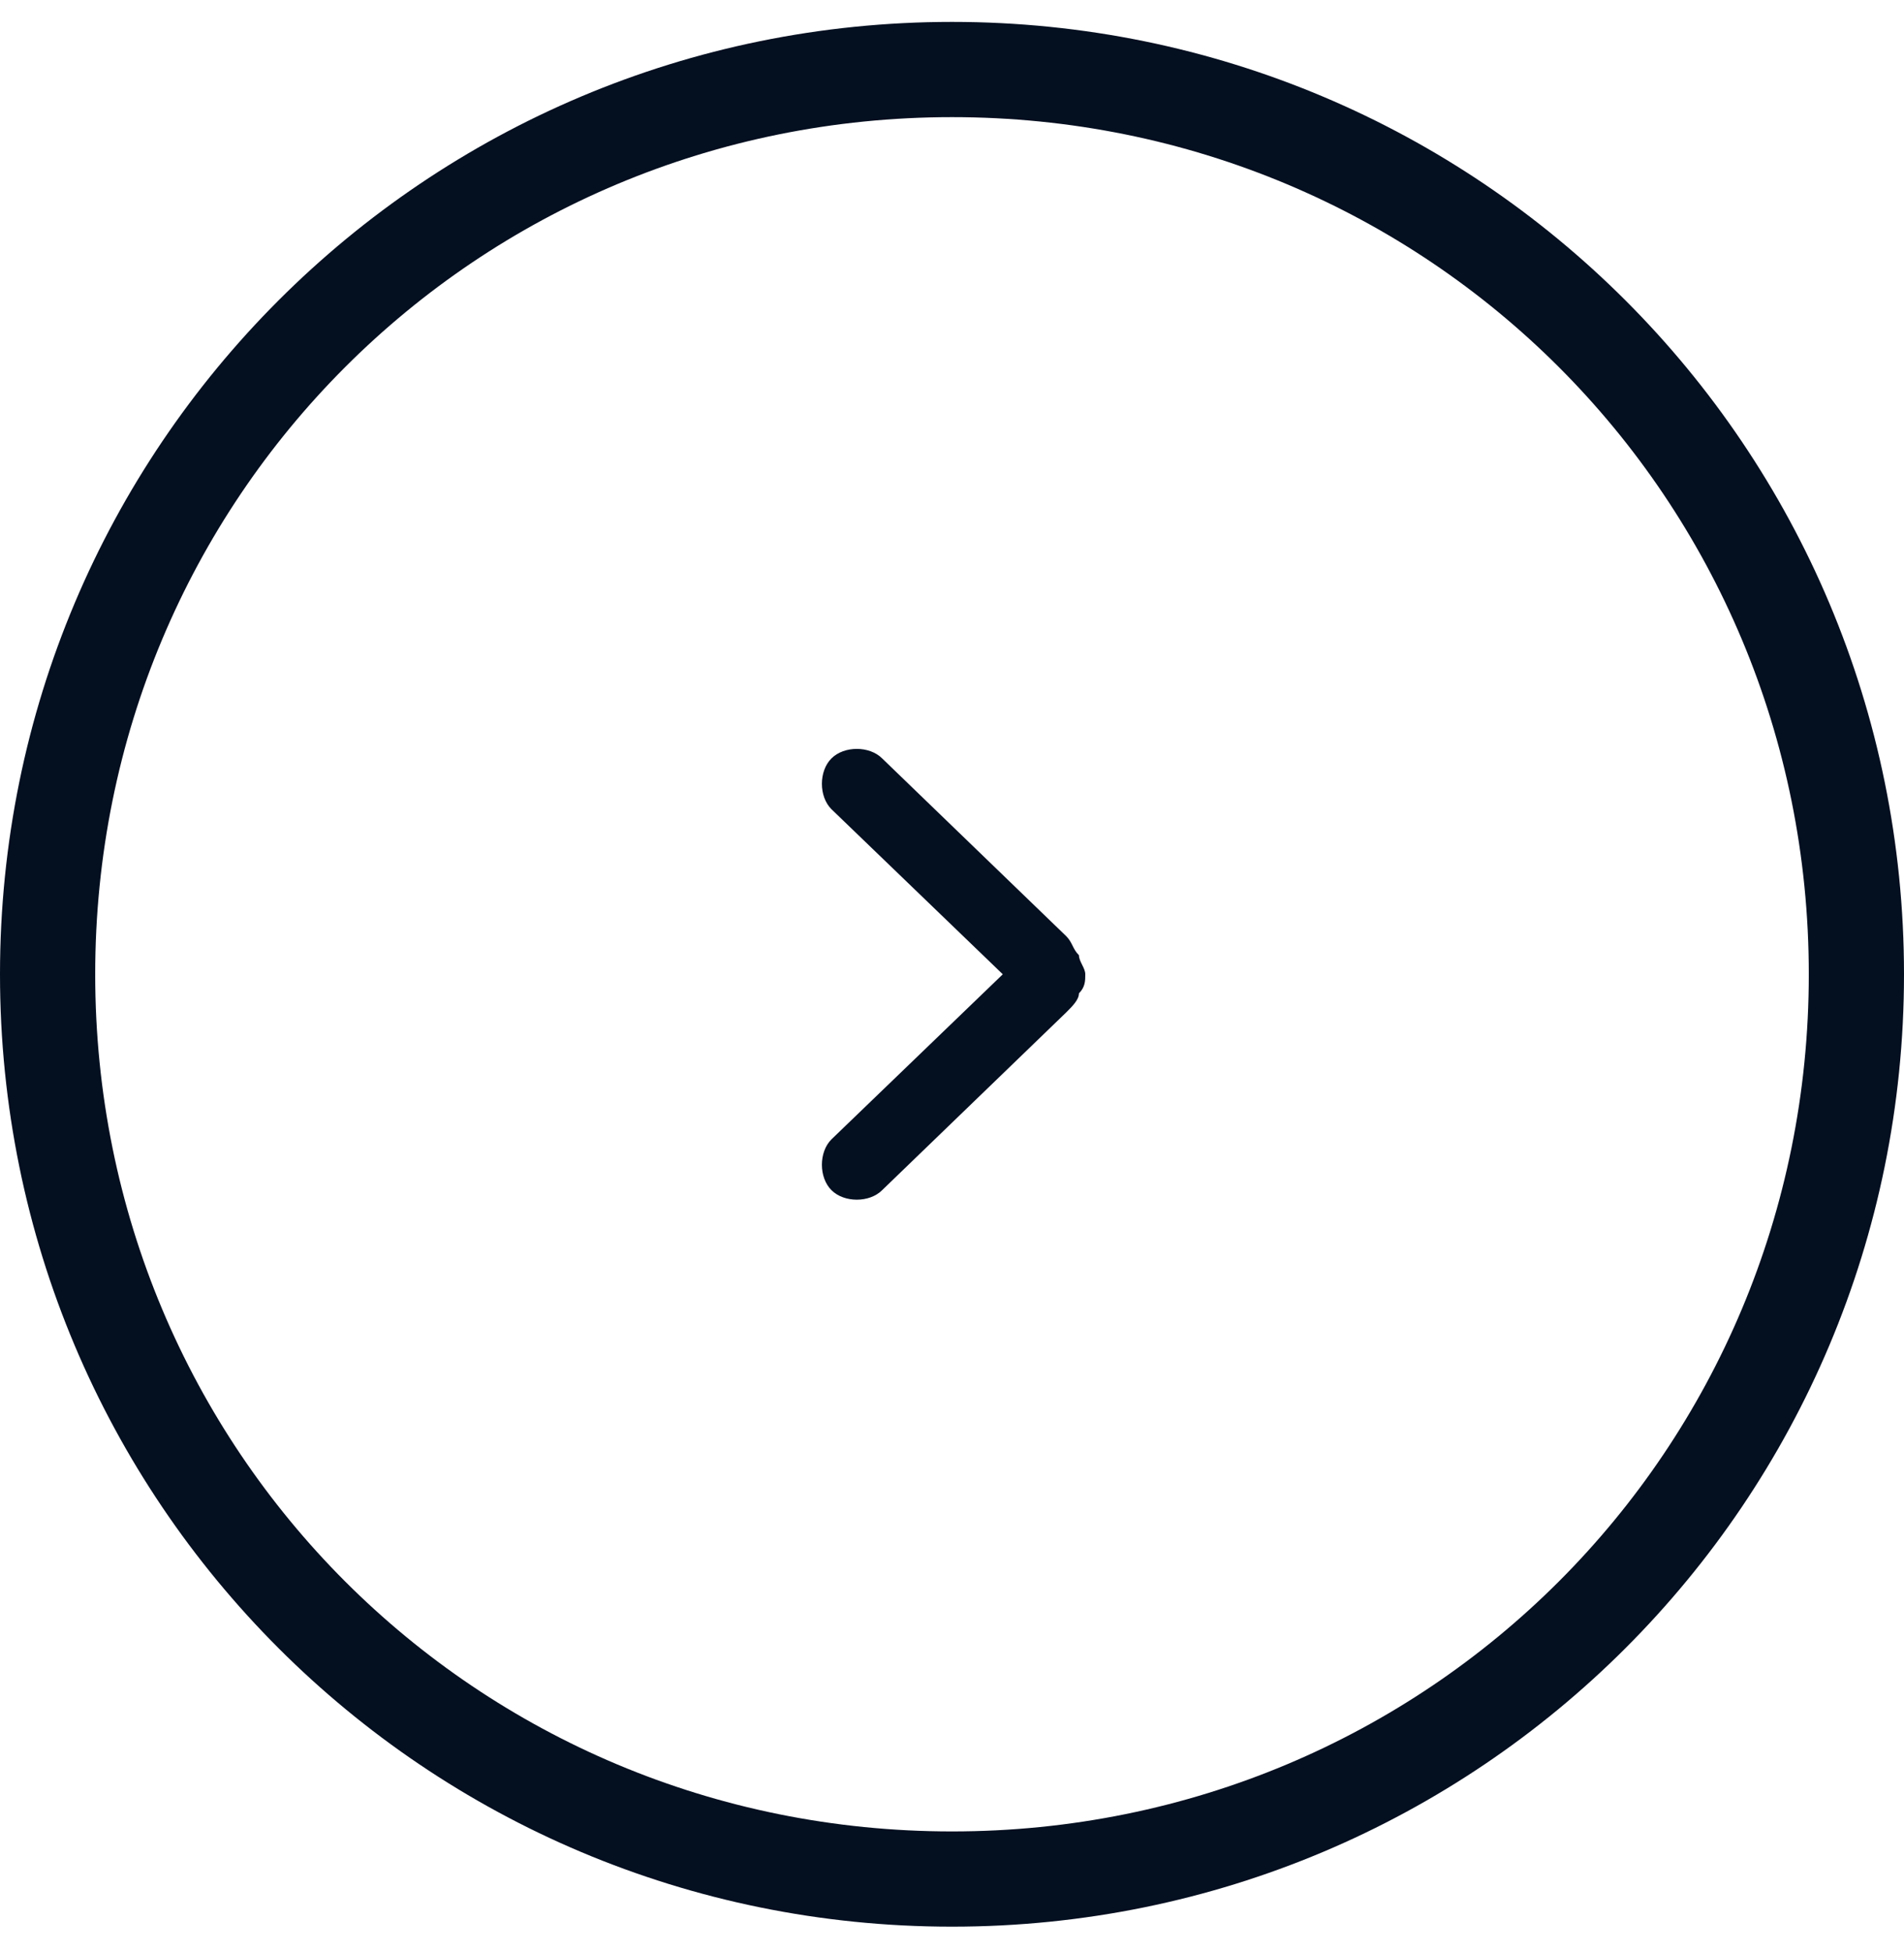 <svg width="40" height="41" viewBox="0 0 40 41" fill="none" xmlns="http://www.w3.org/2000/svg">
<g clip-path="url(#clip0_4045_1543)">
<path d="M20 0.46C8.933 0.46 0 9.393 0 20.46C0 31.527 8.933 40.46 20 40.46C31.067 40.46 40 31.527 40 20.46C40 9.393 31.067 0.46 20 0.46ZM20 38.46C10 38.46 2 30.46 2 20.46C2 10.46 10 2.46 20 2.46C30 2.46 38 10.46 38 20.46C38 30.46 30 38.46 20 38.46Z" fill="#040F20"/>
<path d="M21.067 20.46L17.467 16.993C17.2 16.727 17.2 16.193 17.467 15.927C17.733 15.66 18.267 15.66 18.533 15.927L22.4 19.66C22.533 19.793 22.533 19.927 22.667 20.06C22.667 20.193 22.8 20.327 22.8 20.46C22.8 20.593 22.8 20.727 22.667 20.86C22.667 20.993 22.533 21.127 22.4 21.26L18.533 24.993C18.267 25.26 17.733 25.26 17.467 24.993C17.2 24.727 17.2 24.193 17.467 23.927L21.067 20.46Z" fill="#040F20"/>
</g>
<defs>
<clipPath id="clip0_4045_1543">
<rect width="40" height="40" fill="white" transform="translate(0 0.46)"/>
</clipPath>
</defs>
</svg>

